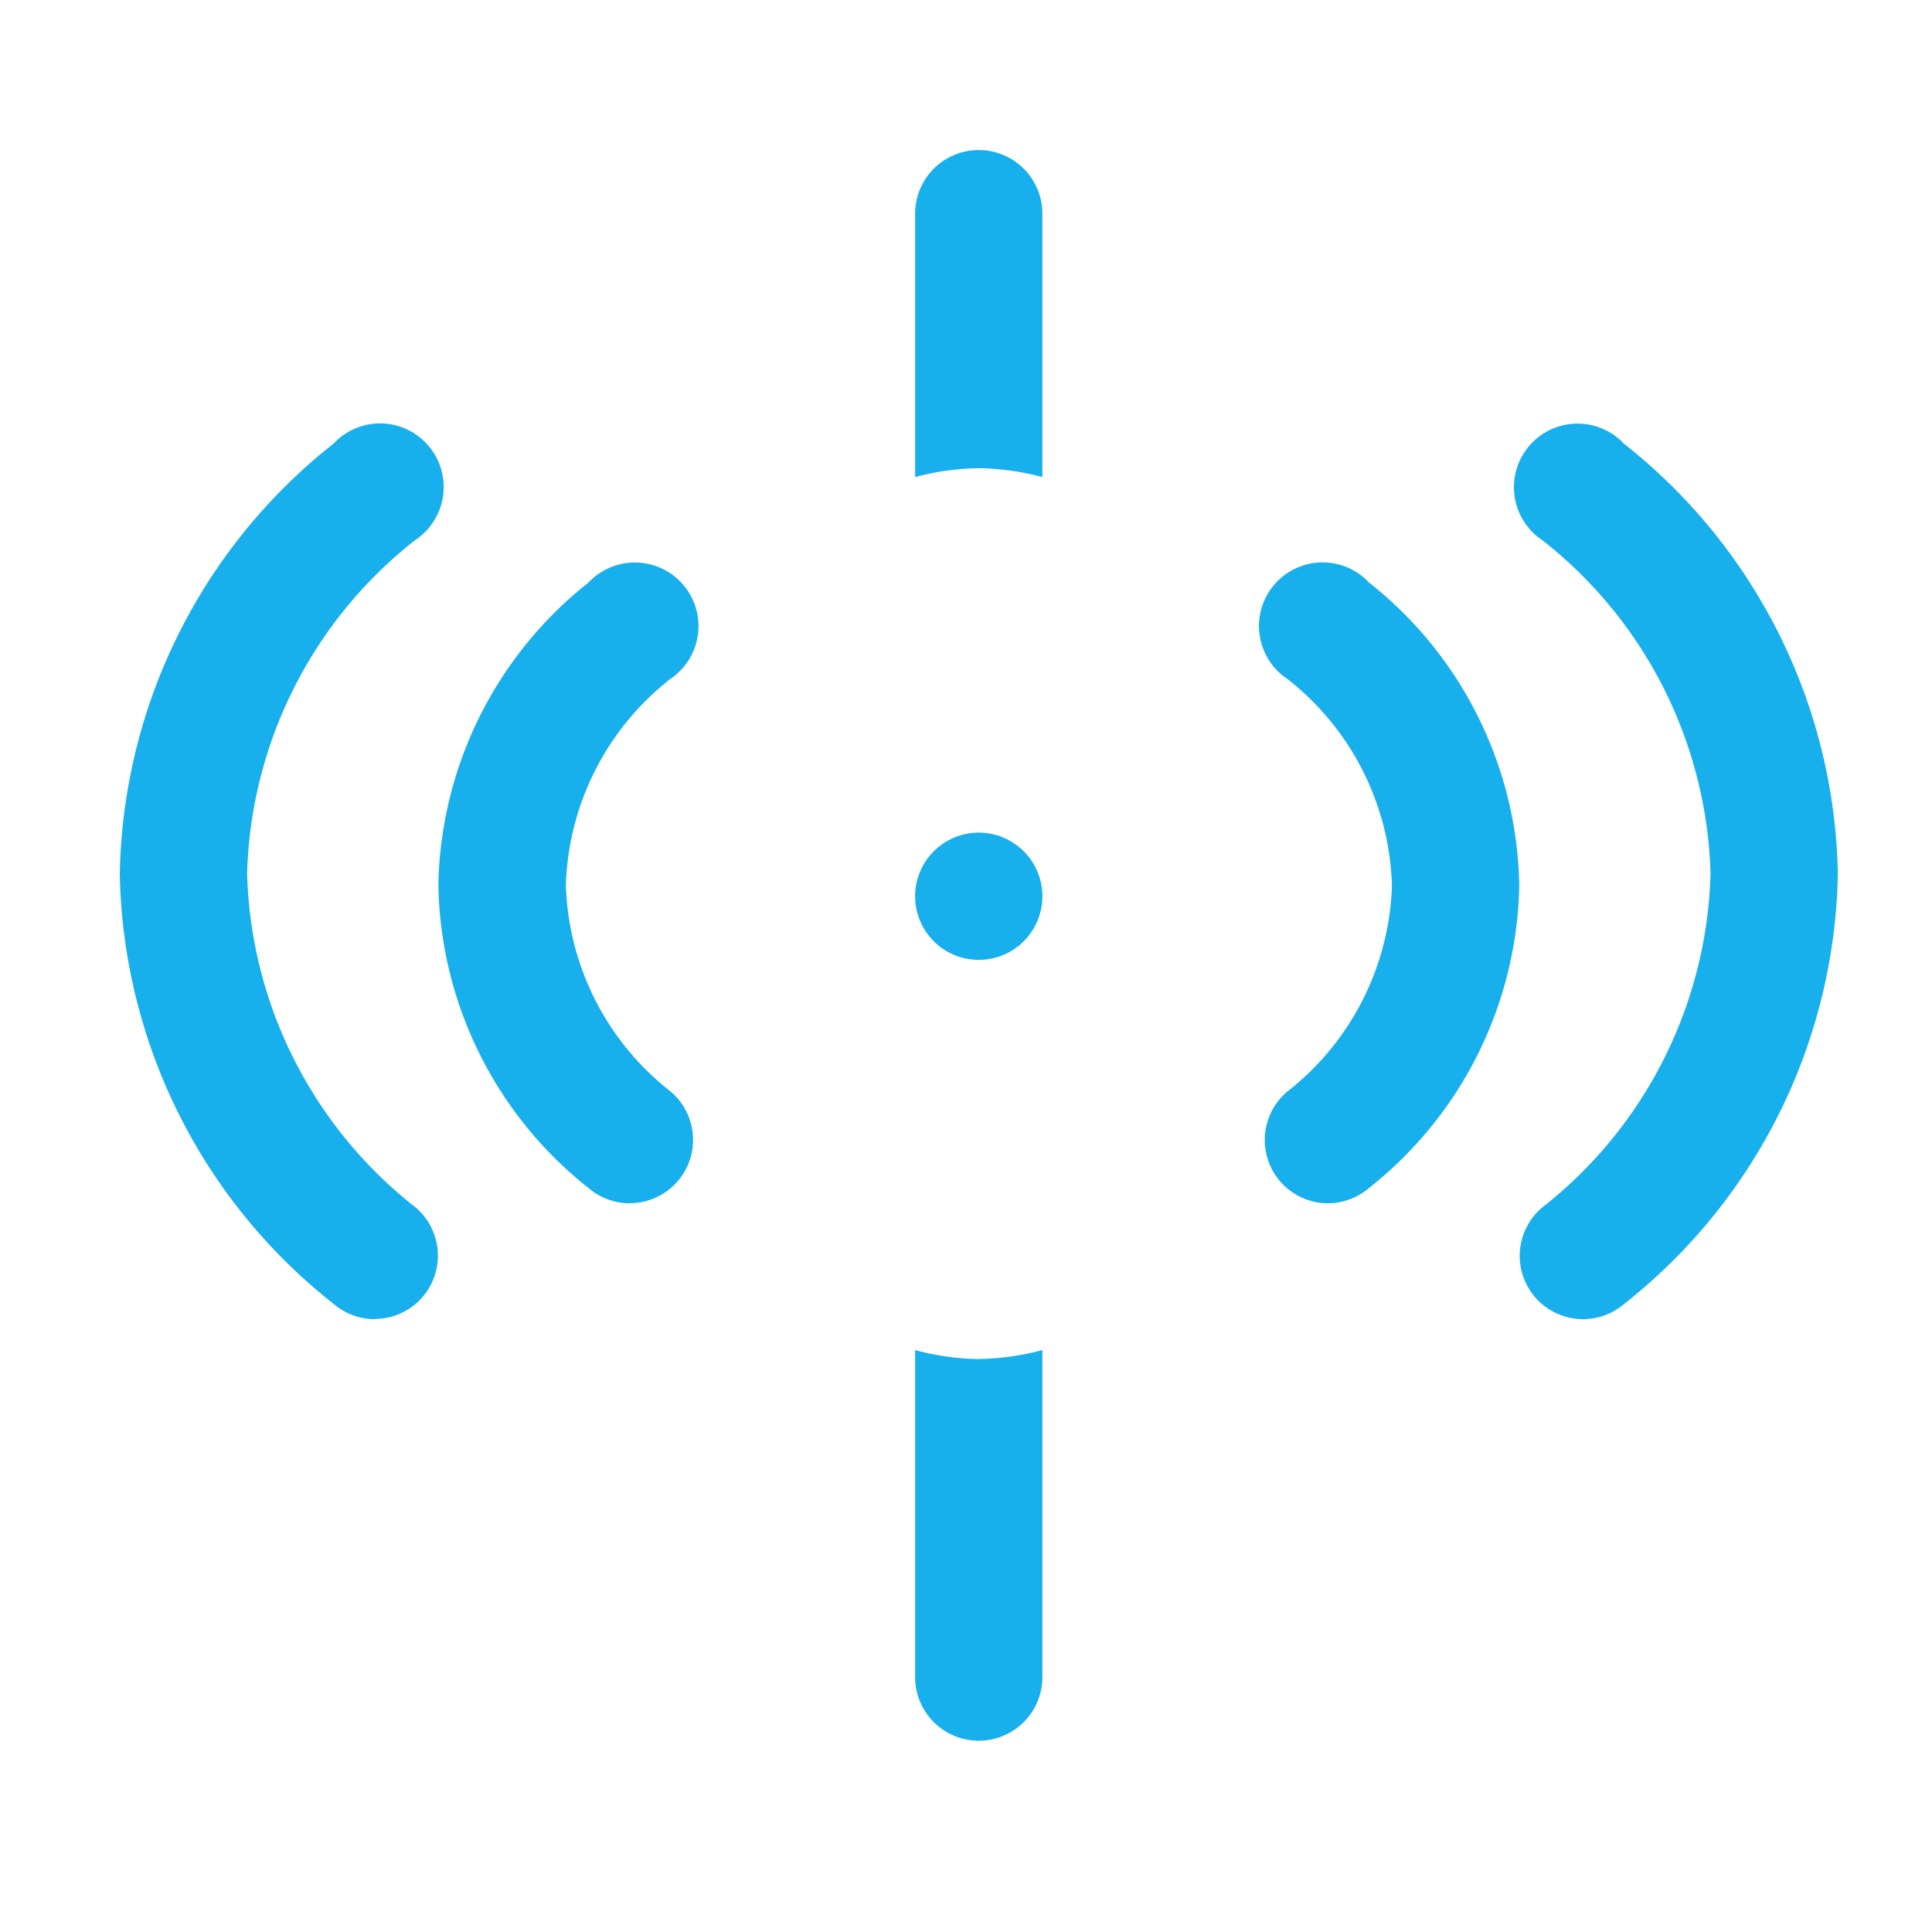 <svg xmlns="http://www.w3.org/2000/svg" width="30" height="30" viewBox="0 0 30 30">
  <g id="shake" transform="translate(0.378 0.354)">
    <rect id="Rectangle_34" data-name="Rectangle 34" width="30" height="30" transform="translate(-0.378 -0.354)" fill="#18afed" opacity="0"/>
    <path id="Path_17" data-name="Path 17" d="M5.452,17.832a.988.988,0,0,1-.632-.237A8.7,8.7,0,0,1,1.5,10.915,8.7,8.7,0,0,1,4.82,4.236a.988.988,0,1,1,1.265,1.5,6.817,6.817,0,0,0-2.608,5.177,6.817,6.817,0,0,0,2.608,5.177.983.983,0,0,1-.632,1.739Z" transform="translate(-0.018 2.298)" fill="#18afed"/>
    <path id="Path_18" data-name="Path 18" d="M11.988,6.94a4.041,4.041,0,0,1,.988.138V2.988a.988.988,0,1,0-1.976,0v4.09a4.041,4.041,0,0,1,.988-.138Z" transform="translate(2.832 -0.024)" fill="#18afed"/>
    <path id="Path_19" data-name="Path 19" d="M11.988,15A4.041,4.041,0,0,1,11,14.86v5.078a.988.988,0,1,0,1.976,0V14.86a4.041,4.041,0,0,1-.988.138Z" transform="translate(2.832 5.75)" fill="#18afed"/>
    <path id="Path_20" data-name="Path 20" d="M15.987,15.879a.983.983,0,0,1-.632-1.739,4.229,4.229,0,0,0,1.62-3.2,4.229,4.229,0,0,0-1.62-3.2.988.988,0,1,1,1.265-1.5,6.126,6.126,0,0,1,2.332,4.7,6.126,6.126,0,0,1-2.332,4.7A.988.988,0,0,1,15.987,15.879Z" transform="translate(4.261 2.452)" fill="#18afed"/>
    <path id="Path_21" data-name="Path 21" d="M7.964,15.879a.988.988,0,0,1-.632-.237A6.126,6.126,0,0,1,5,10.939a6.126,6.126,0,0,1,2.332-4.7A.988.988,0,1,1,8.6,7.738a4.229,4.229,0,0,0-1.62,3.2,4.229,4.229,0,0,0,1.62,3.2.983.983,0,0,1-.632,1.739Z" transform="translate(1.429 2.452)" fill="#18afed"/>
    <path id="Path_22" data-name="Path 22" d="M18.487,17.832a.983.983,0,0,1-.632-1.739,6.817,6.817,0,0,0,2.608-5.177,6.817,6.817,0,0,0-2.608-5.177.988.988,0,1,1,1.265-1.5,8.7,8.7,0,0,1,3.32,6.679,8.7,8.7,0,0,1-3.32,6.679A.988.988,0,0,1,18.487,17.832Z" transform="translate(5.72 2.298)" fill="#18afed"/>
    <path id="Path_23" data-name="Path 23" d="M11.988,11.976a.988.988,0,1,1,.988-.988A.988.988,0,0,1,11.988,11.976ZM11.988,10.988ZM11.988,10.988ZM11.988,10.988ZM11.988,10.988ZM11.988,10.988ZM11.988,10.988ZM11.988,10.988Z" transform="translate(2.832 2.575)" fill="#18afed"/>
  </g>
</svg>
